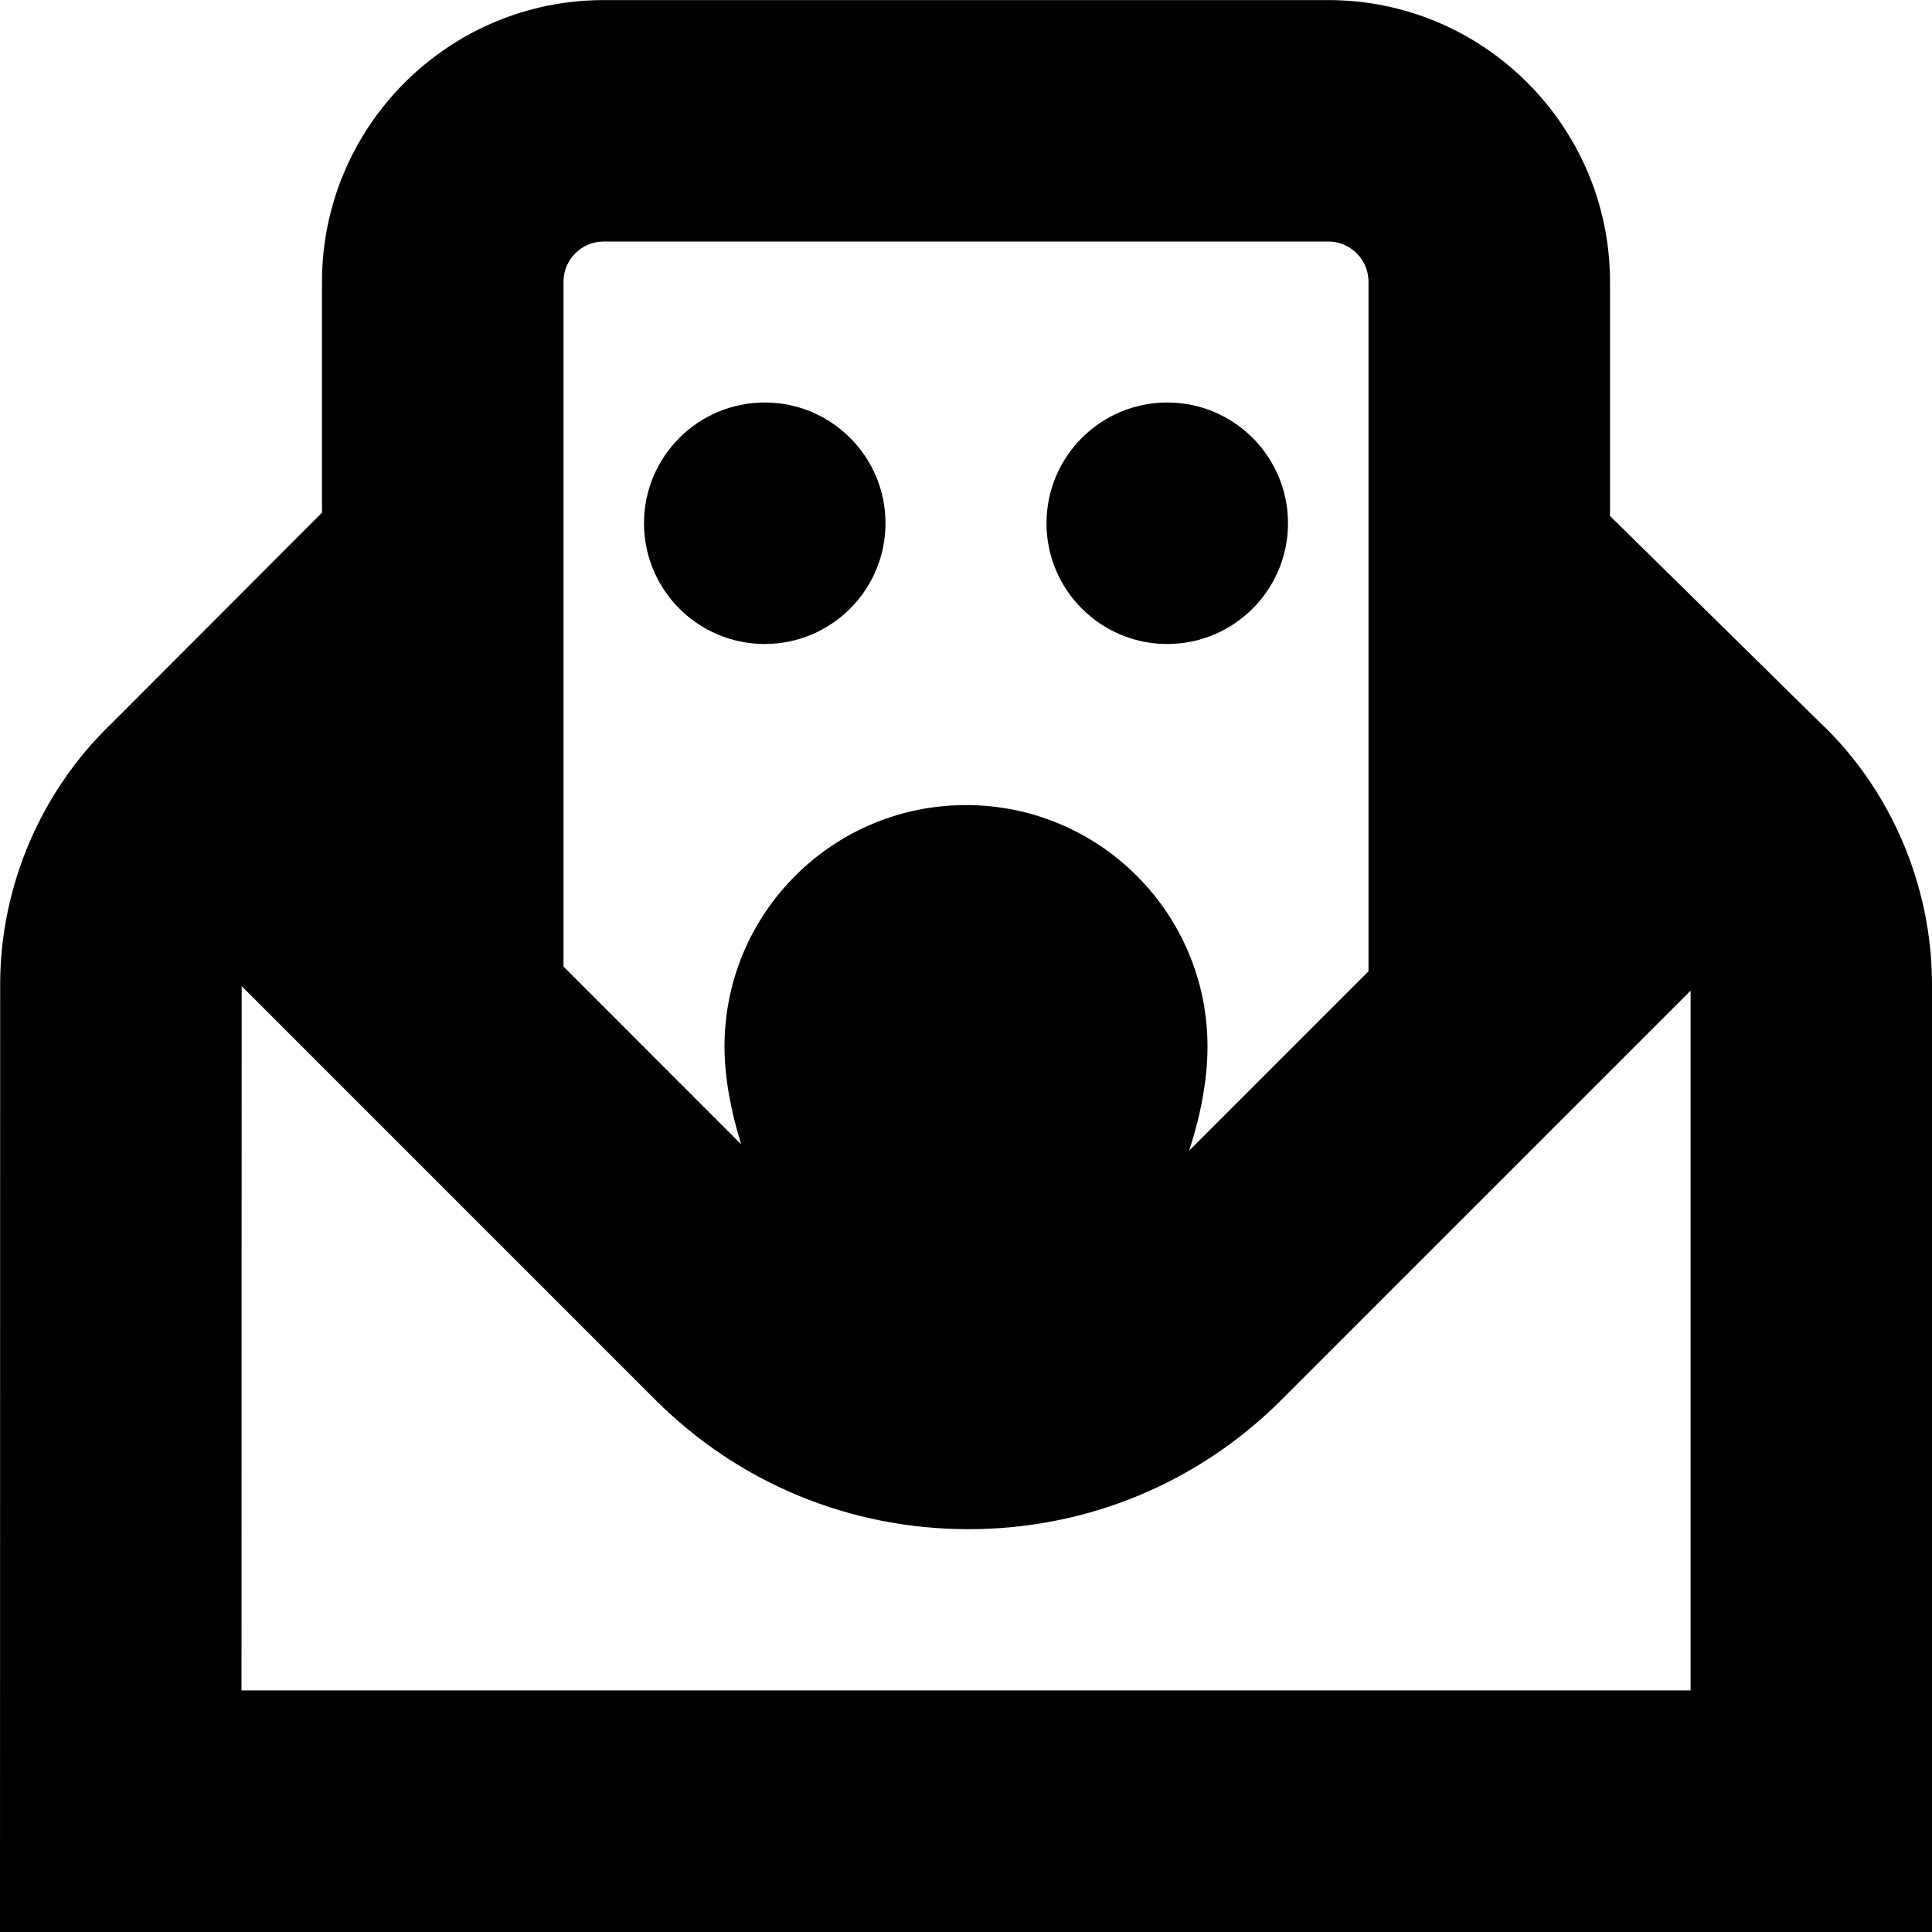 <?xml version="1.0" encoding="UTF-8"?>
<svg xmlns="http://www.w3.org/2000/svg" id="Layer_1" data-name="Layer 1" viewBox="0 0 24 24">
  <path d="m22.629,8.996l-2.629-2.587v-2.908c0-1.93-1.57-3.5-3.5-3.5H7.5c-1.93,0-3.5,1.57-3.5,3.5v2.867l-2.61,2.615C.508,9.826.002,11.011.002,12.231l-.002,11.769h24v-11.769c0-1.222-.505-2.407-1.371-3.236ZM7,3.5c0-.276.225-.5.5-.5h9c.275,0,.5.224.5.5v8.566l-2.228,2.228c.145-.443.228-.889.228-1.293,0-1.657-1.343-3-3-3s-3,1.343-3,3c0,.381.078.798.207,1.214l-2.207-2.208V3.5ZM3,21l.002-8.75,5.14,5.14c1.037,1.036,2.418,1.606,3.889,1.606s2.852-.571,3.889-1.608l5.081-5.081v8.692H3Zm6.5-13c-.828,0-1.5-.672-1.5-1.5s.672-1.5,1.5-1.5,1.5.672,1.5,1.5-.672,1.5-1.5,1.5Zm3.5-1.5c0-.828.672-1.5,1.5-1.5s1.5.672,1.5,1.5-.672,1.5-1.5,1.5-1.5-.672-1.5-1.5Z"/>
</svg>
